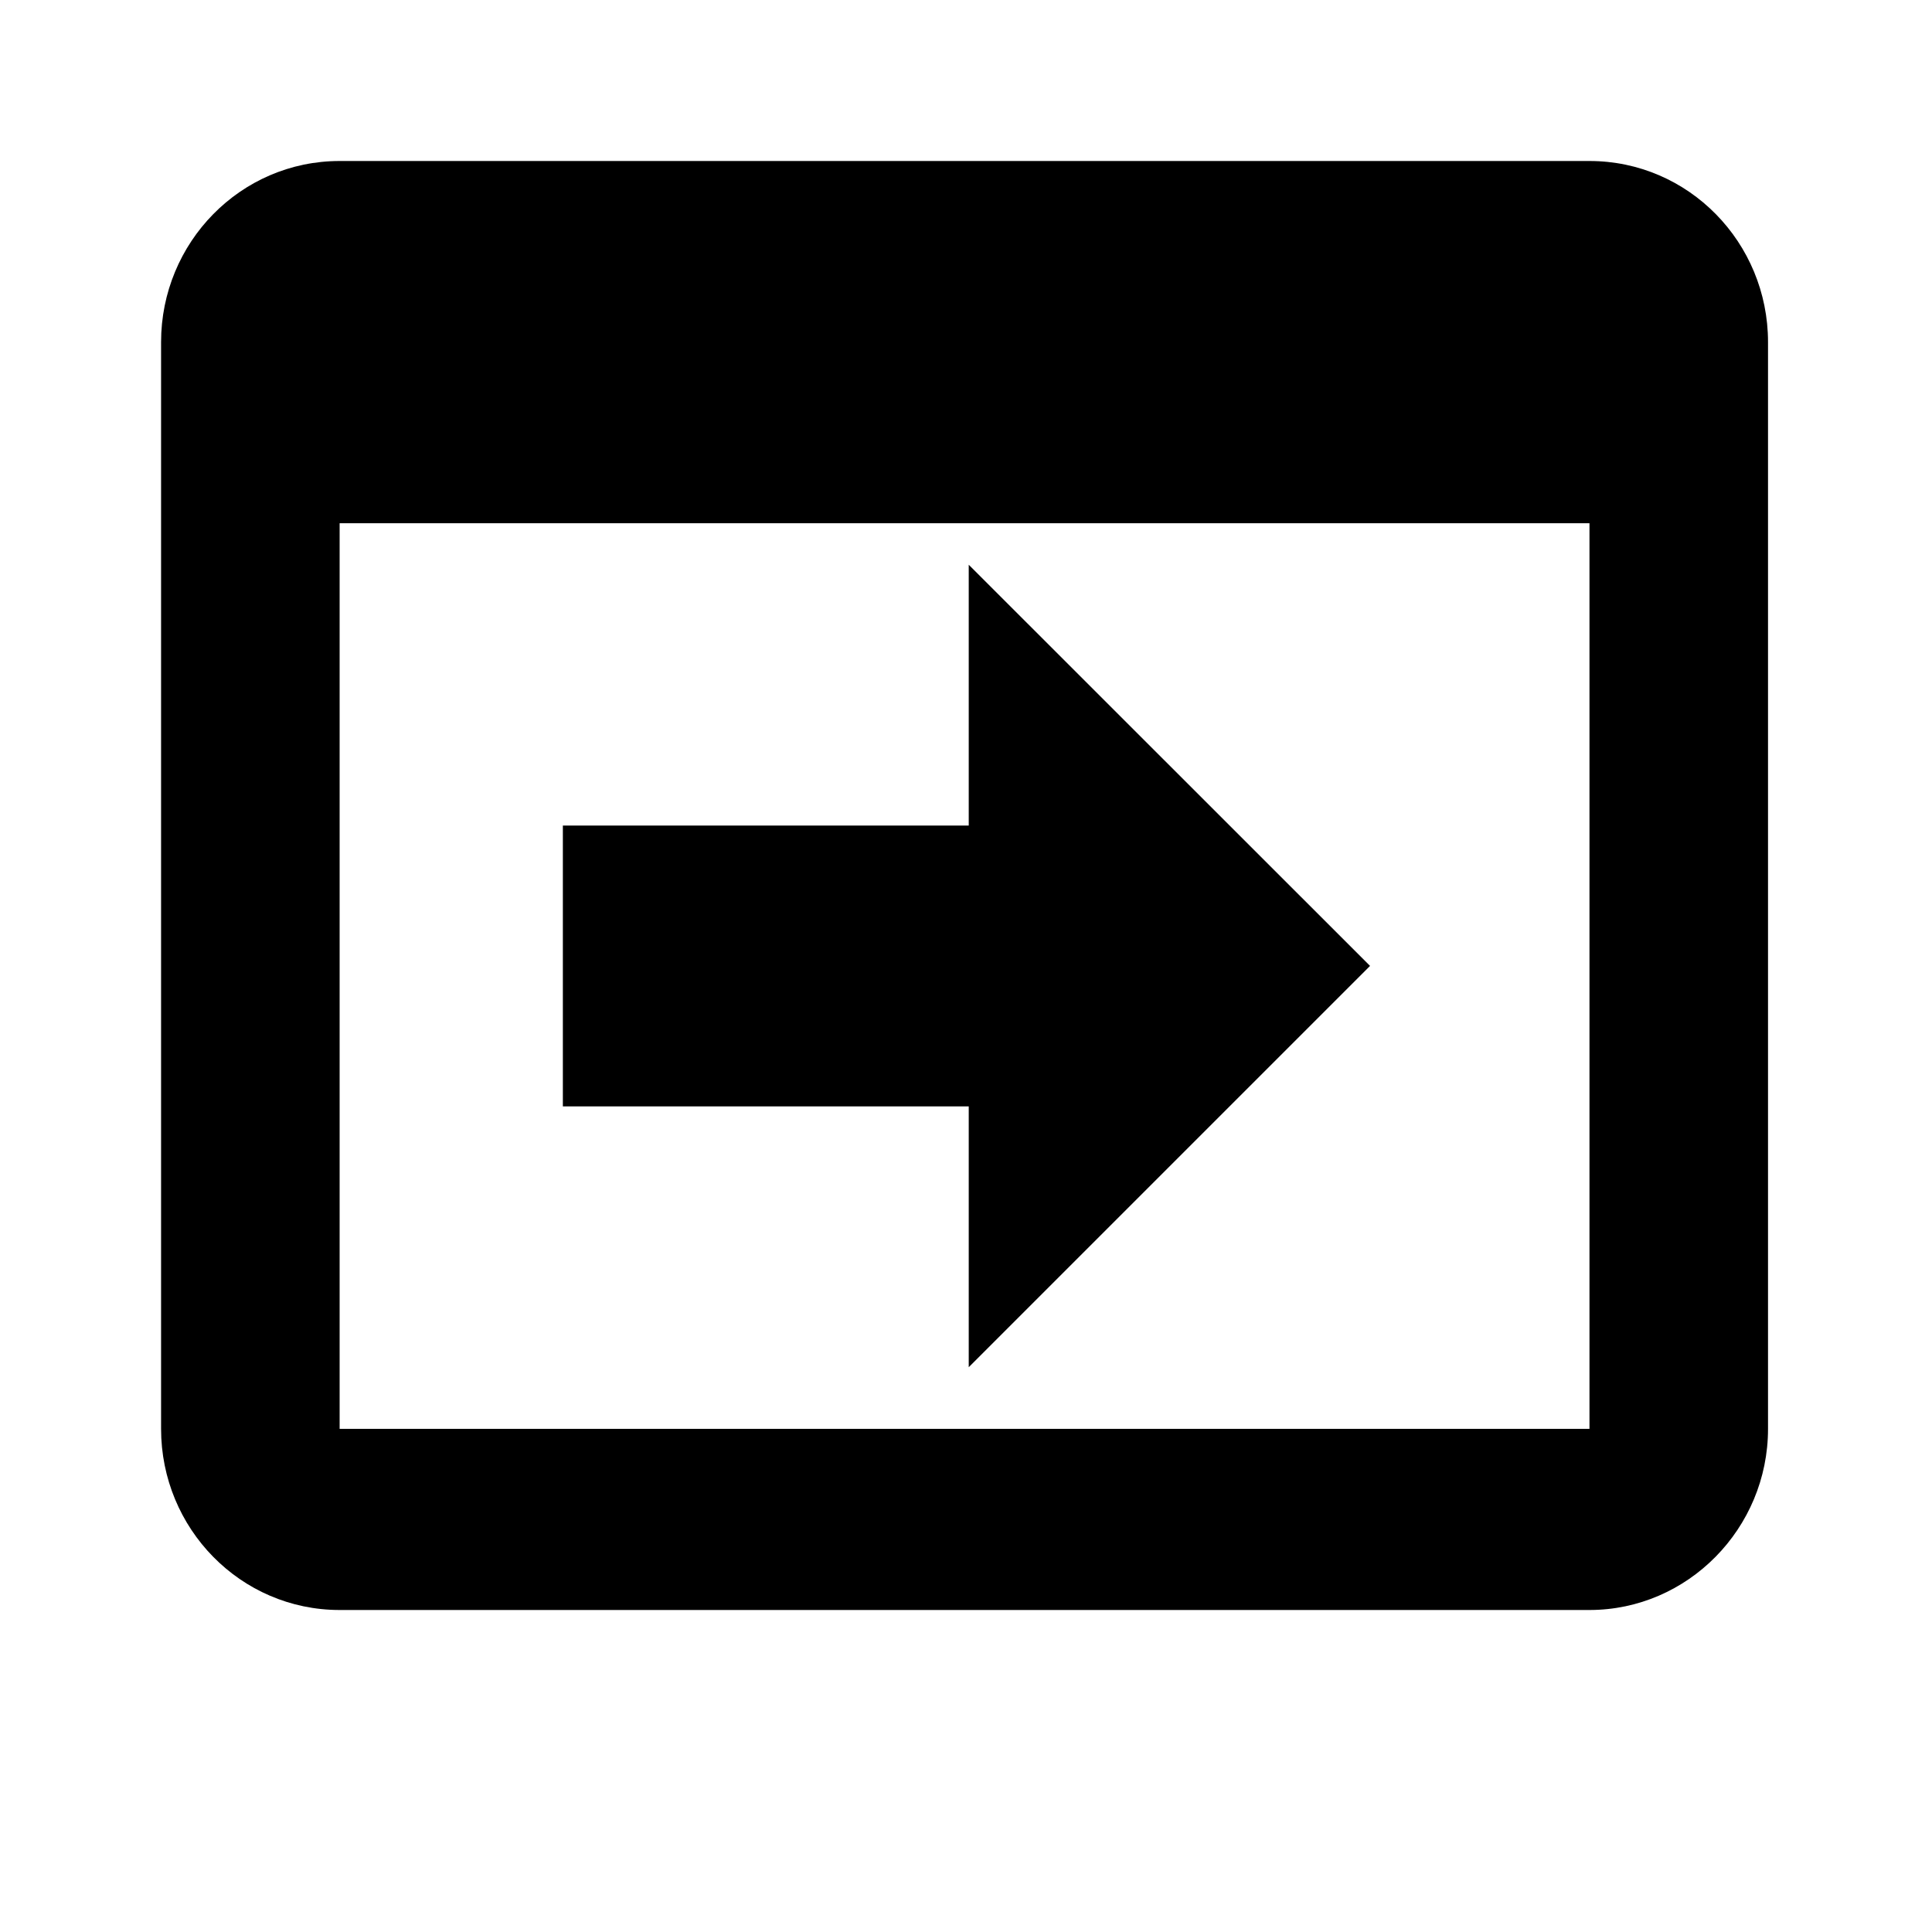 <svg clip-rule="evenodd" fill-rule="evenodd" stroke-linejoin="round" stroke-miterlimit="2" viewBox="0 0 24 24" xmlns="http://www.w3.org/2000/svg"><path d="m0 0h24v24h-24z" fill="none"/><path d="m19 4h-14c-1.11 0-2 .9-2 2v12c0 1.1.89 2 2 2h14c1.1 0 2-.9 2-2v-12c0-1.1-.89-2-2-2zm0 14h-14v-10h14z" fill-rule="nonzero" transform="matrix(1.109 0 0 1.125 -1.326 -2.5)"/><path d="m8.516 13.416v-2.073h4.881v-1.925l4.826 2.961-4.826 2.962v-1.925z" transform="matrix(1.033 0 0 1.683 -1.805 -8.835)"/></svg>